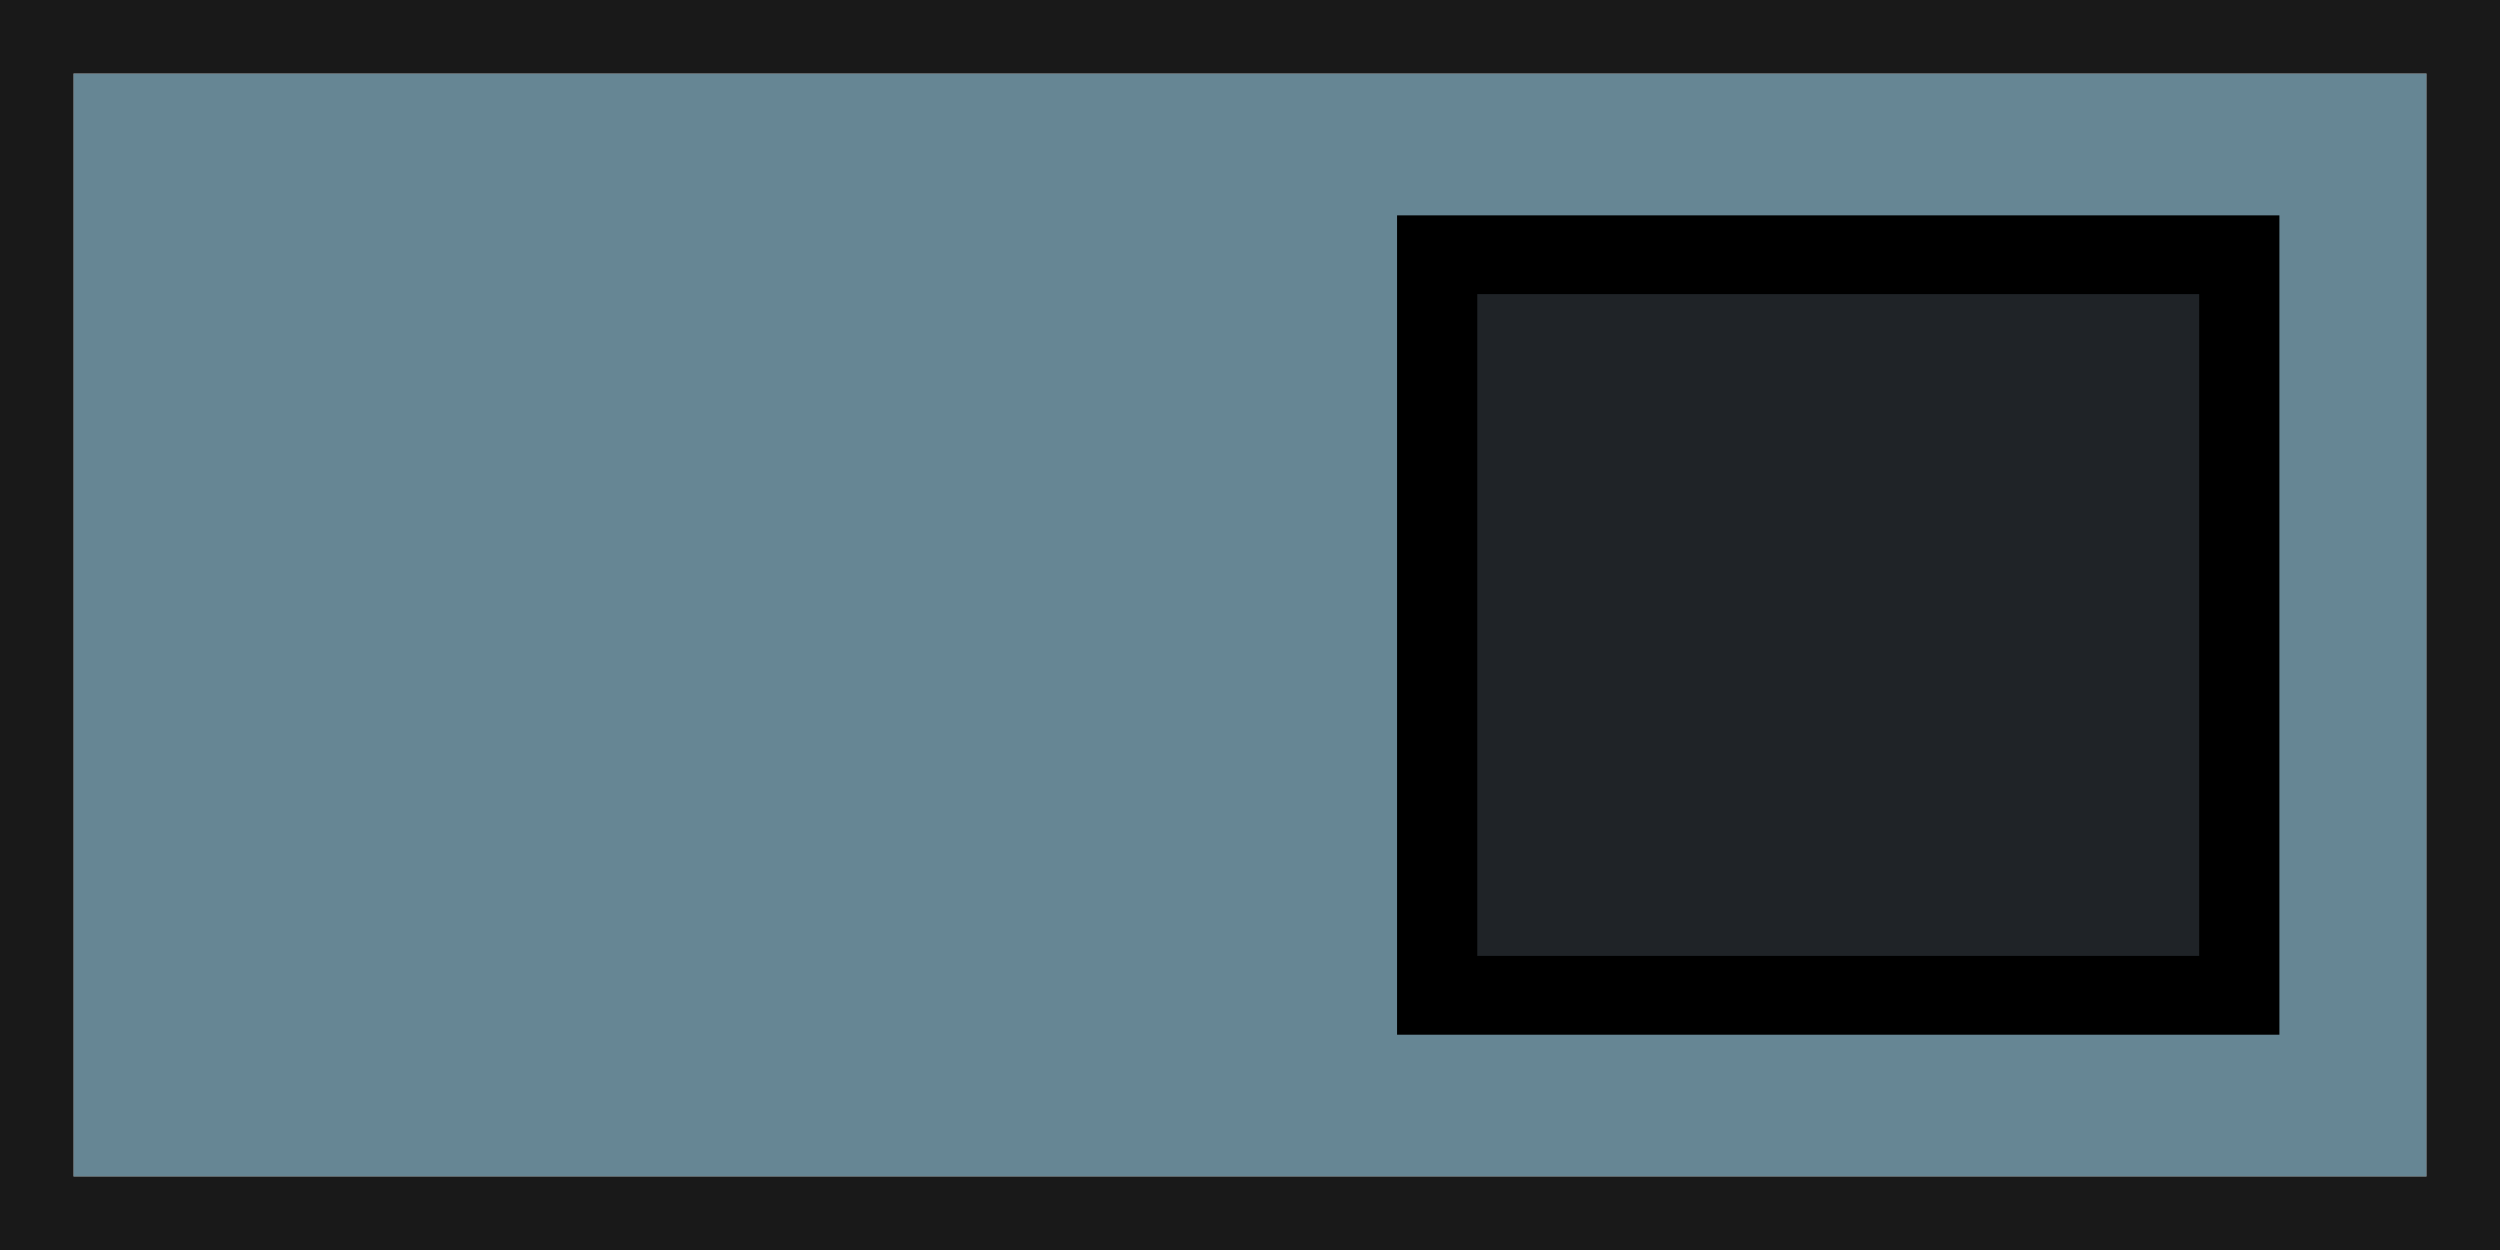 <?xml version="1.0" encoding="UTF-8" standalone="no"?>
<!-- Created with Inkscape (http://www.inkscape.org/) -->

<svg
   xmlns:dc="http://purl.org/dc/elements/1.1/"
   xmlns:cc="http://creativecommons.org/ns#"
   xmlns:rdf="http://www.w3.org/1999/02/22-rdf-syntax-ns#"
   xmlns:svg="http://www.w3.org/2000/svg"
   xmlns="http://www.w3.org/2000/svg"
   xmlns:sodipodi="http://sodipodi.sourceforge.net/DTD/sodipodi-0.dtd"
   xmlns:inkscape="http://www.inkscape.org/namespaces/inkscape"
   inkscape:export-ydpi="90.000000"
   inkscape:export-xdpi="90.000000"
   width="34"
   height="17"
   id="svg11300"
   sodipodi:version="0.32"
   inkscape:version="0.91 r"
   sodipodi:docname="on.svg"
   inkscape:output_extension="org.inkscape.output.svg.inkscape"
   version="1.0"
   style="display:inline;enable-background:new">
  <sodipodi:namedview
     stroke="#ef2929"
     fill="#f57900"
     id="base"
     pagecolor="#8c8c8c"
     bordercolor="#ff5e00"
     borderopacity="1"
     inkscape:pageopacity="1"
     inkscape:pageshadow="2"
     inkscape:zoom="17.426471"
     inkscape:cx="20.457385"
     inkscape:cy="5.3139497"
     inkscape:current-layer="layer1"
     showgrid="true"
     inkscape:grid-bbox="true"
     inkscape:document-units="px"
     inkscape:showpageshadow="false"
     inkscape:window-width="1600"
     inkscape:window-height="875"
     inkscape:window-x="-1"
     inkscape:window-y="24"
     width="400px"
     height="300px"
     inkscape:snap-nodes="true"
     inkscape:snap-bbox="true"
     gridtolerance="10000"
     inkscape:object-nodes="true"
     inkscape:snap-grids="true"
     showguides="true"
     inkscape:guide-bbox="true"
     inkscape:window-maximized="1"
     inkscape:bbox-nodes="true"
     inkscape:bbox-paths="false"
     inkscape:snap-bbox-edge-midpoints="false"
     inkscape:snap-bbox-midpoints="false"
     objecttolerance="10000"
     guidetolerance="10000"
     borderlayer="true"
     showborder="true"
     guidecolor="#ff0b00"
     guideopacity="1"
     guidehicolor="#001aff"
     guidehiopacity="0.498"
     inkscape:snap-intersection-paths="false"
     inkscape:snap-midpoints="false"
     inkscape:snap-smooth-nodes="false"
     inkscape:object-paths="false">
    <inkscape:grid
       type="xygrid"
       id="grid3123"
       empspacing="4"
       visible="true"
       enabled="true"
       snapvisiblegridlinesonly="true" />
  </sodipodi:namedview>
  <defs
     id="defs3" />
  <g
     style="display:inline"
     inkscape:groupmode="layer"
     inkscape:label="Base"
     id="layer1"
     transform="translate(0,-283)">
    <rect
       y="284"
       x="1"
       height="15"
       width="32"
       id="rect5188"
       style="opacity:1;fill:#668694;fill-opacity:1;stroke:none" />
    <path
       style="opacity:0.9;fill:#000000;fill-opacity:1;stroke:none"
       d="m 34,283 0,17 -34,0 0,-17 z m -1,1 -32,0 0,15 32,0 z"
       id="rect5190"
       inkscape:connector-curvature="0"
       sodipodi:nodetypes="cccccccccc" />
    <rect
       y="285.929"
       x="19"
       height="11.143"
       width="12"
       id="rect4272-5"
       style="display:inline;fill:#000000;fill-opacity:1;stroke:none;enable-background:new" />
    <rect
       style="display:inline;fill:#1f2327;fill-opacity:1;stroke:none;enable-background:new"
       id="rect4270-8"
       width="9.818"
       height="9"
       x="-29.909"
       y="287"
       transform="scale(-1,1)" />
  </g>
</svg>
